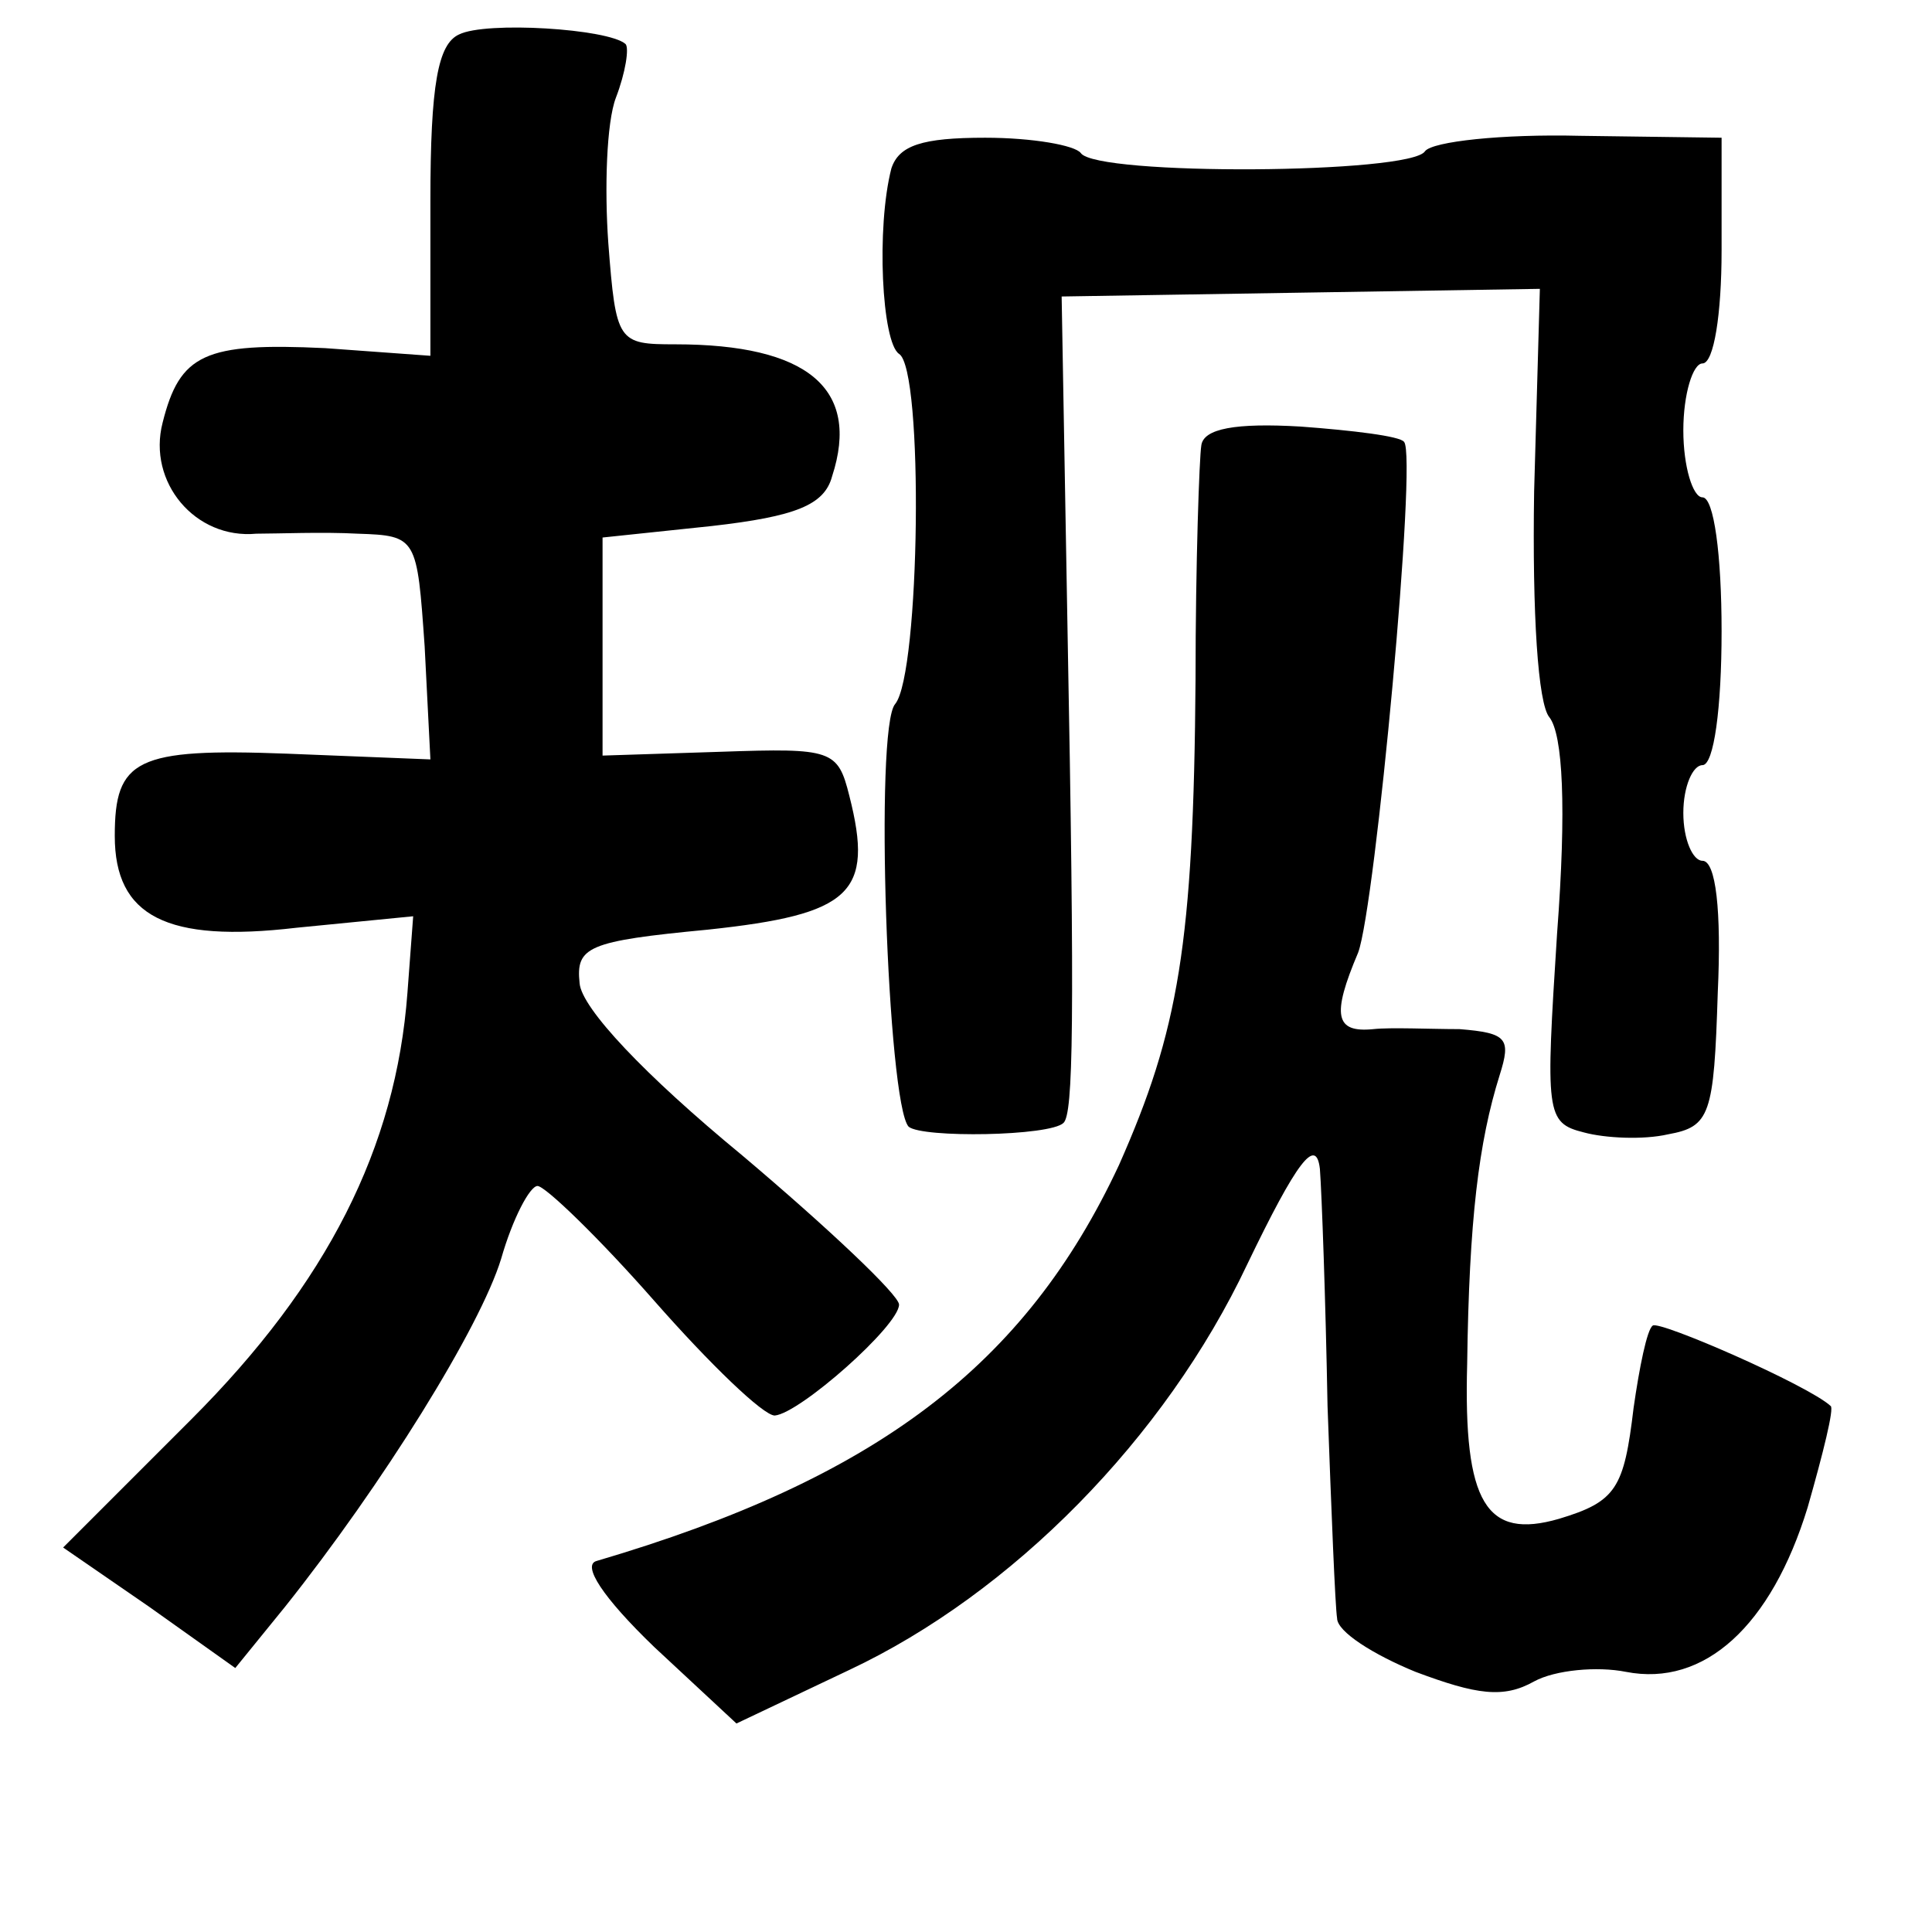 <?xml version="1.0" standalone="no"?>
<!DOCTYPE svg PUBLIC "-//W3C//DTD SVG 20010904//EN"
 "http://www.w3.org/TR/2001/REC-SVG-20010904/DTD/svg10.dtd">
<svg version="1.0" xmlns="http://www.w3.org/2000/svg"
 width="101pt" height="101pt" viewBox="0 0 101 101"
 preserveAspectRatio="xMidYMid meet">
<g transform="translate(0,101) scale(0.1,-0.1)"
fill="#000000" stroke="none">
<path d="M240 992 c-11 -5 -15 -26 -15 -87 l0 -81 -55 4 c-63 3 -76 -3 -85
-39 -8 -31 17 -61 49 -58 11 0 35 1 53 0 31 -1 31 -2 35 -59 l3 -59 -75 3
c-79 3 -90 -3 -90 -43 0 -42 27 -56 95 -48 l61 6 -3 -40 c-6 -81 -42 -152
-113 -223 l-67 -67 45 -31 45 -32 26 32 c51 64 102 146 113 182 6 21 15 38 19
38 4 0 32 -27 61 -60 29 -33 57 -60 63 -60 13 1 65 47 65 58 0 5 -37 40 -82
78 -51 42 -84 77 -85 90 -2 19 4 22 67 28 75 8 87 19 74 70 -6 24 -9 25 -67
23 l-62 -2 0 57 0 57 57 6 c44 5 59 11 63 26 15 46 -13 69 -82 69 -30 0 -31 1
-35 53 -2 28 -1 63 4 76 5 13 7 26 5 28 -9 8 -73 12 -87 5z"/>
<path d="M466 922 c-8 -31 -5 -91 4 -97 13 -8 11 -167 -2 -183 -11 -12 -4
-209 7 -221 7 -6 74 -5 81 2 5 5 6 50 2 262 l-3 170 125 2 125 2 -3 -106 c-1
-64 2 -111 8 -118 7 -9 9 -47 4 -113 -6 -94 -6 -99 14 -104 11 -3 31 -4 44 -1
22 4 24 10 26 74 2 43 -1 69 -8 69 -5 0 -10 11 -10 25 0 14 5 25 10 25 6 0 10
30 10 70 0 40 -4 70 -10 70 -5 0 -10 16 -10 35 0 19 5 35 10 35 6 0 10 26 10
59 l0 59 -74 1 c-41 1 -77 -3 -81 -8 -7 -12 -172 -13 -180 -1 -3 4 -25 8 -50
8 -33 0 -45 -4 -49 -16z"/>
<path d="M628 777 c-1 -6 -3 -61 -3 -122 -1 -139 -9 -184 -40 -254 -49 -105
-127 -164 -273 -207 -8 -2 3 -19 30 -45 l43 -40 59 28 c85 40 165 121 208 212
26 54 36 67 38 50 1 -13 3 -69 4 -124 2 -55 4 -105 5 -111 0 -7 19 -19 41 -28
32 -12 46 -14 62 -5 11 6 33 8 48 5 41 -8 76 24 95 86 8 28 14 52 12 53 -12
11 -90 45 -93 42 -3 -2 -7 -22 -10 -43 -5 -42 -9 -49 -39 -58 -38 -11 -50 8
-48 81 1 75 6 116 17 151 6 19 4 22 -21 24 -15 0 -36 1 -45 0 -20 -2 -22 7 -8
40 9 24 31 260 24 267 -2 3 -27 6 -54 8 -34 2 -51 -1 -52 -10z"/>
</g>
</svg>

